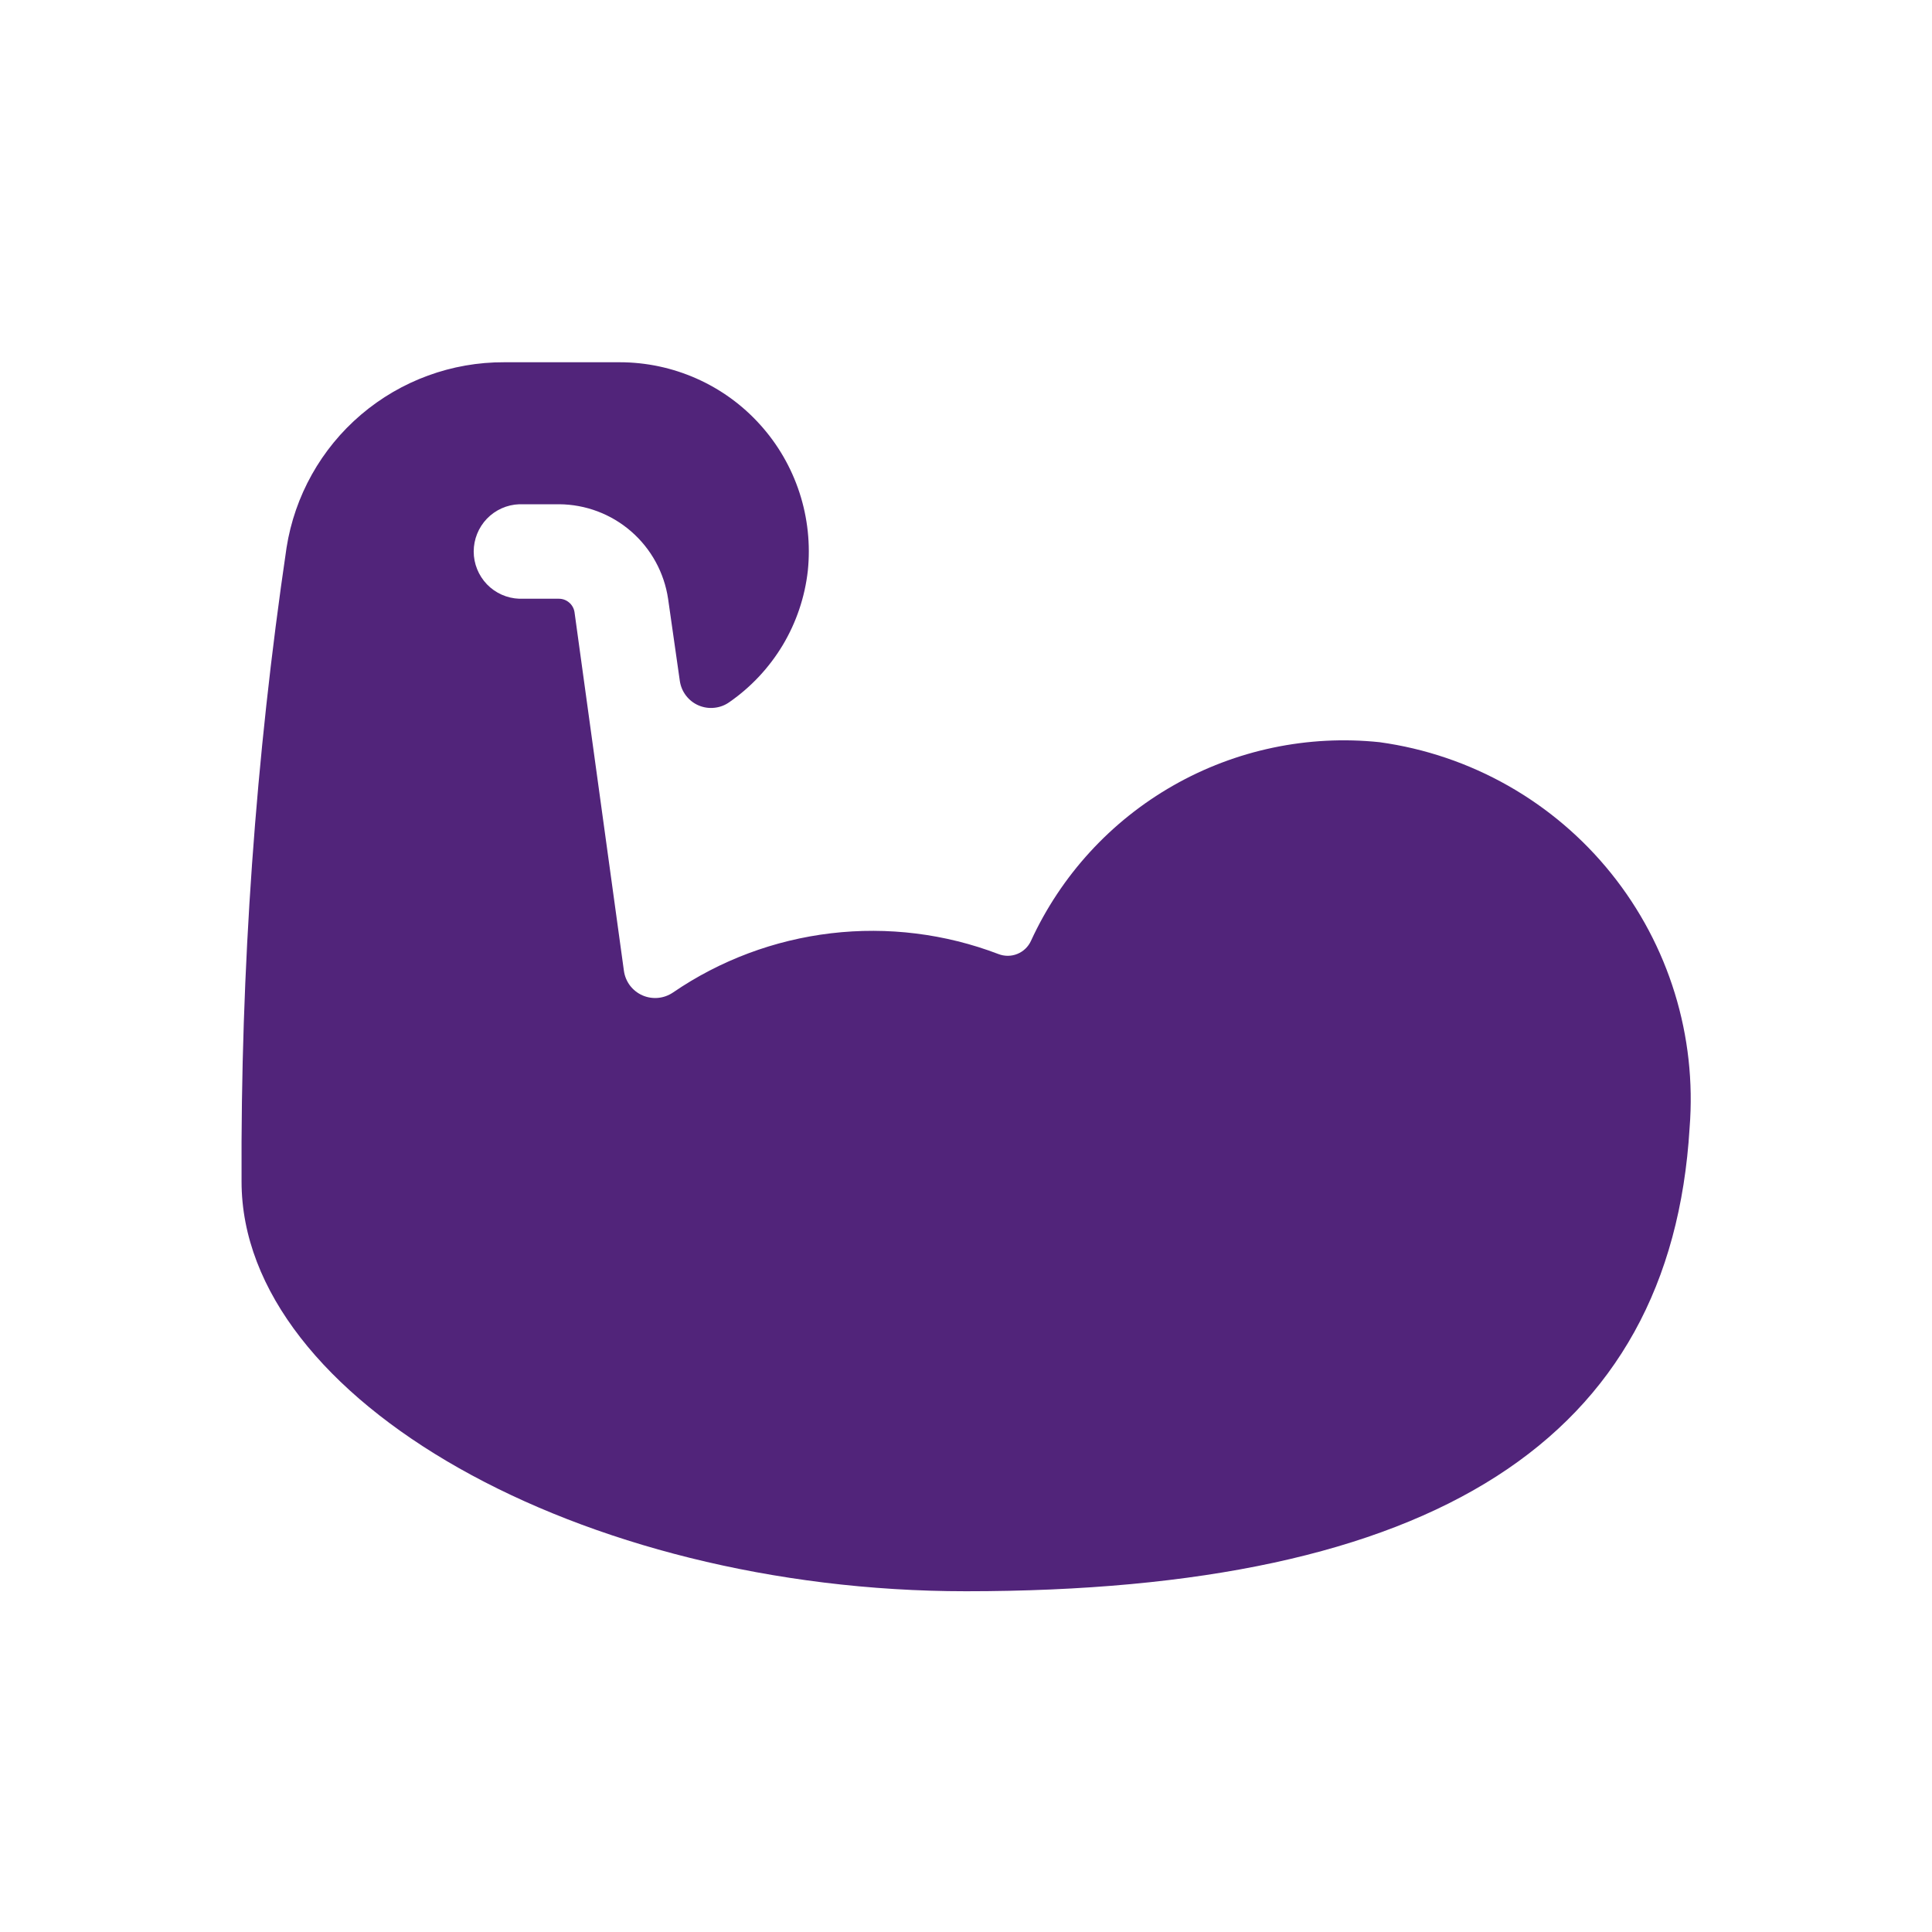 <svg width="32" height="32" viewBox="0 0 32 32" fill="none" xmlns="http://www.w3.org/2000/svg">
<path d="M22.85 12.293C21.664 12.169 20.469 12.42 19.434 13.01C18.398 13.6 17.573 14.501 17.076 15.584C17.031 15.682 16.95 15.76 16.85 15.8C16.75 15.841 16.637 15.841 16.537 15.802C15.654 15.465 14.702 15.347 13.764 15.458C12.825 15.569 11.927 15.905 11.147 16.439C11.073 16.489 10.988 16.52 10.9 16.528C10.811 16.536 10.722 16.522 10.64 16.486C10.559 16.45 10.488 16.394 10.434 16.323C10.381 16.252 10.346 16.168 10.334 16.08L9.516 10.141C9.507 10.079 9.476 10.022 9.428 9.981C9.381 9.94 9.321 9.917 9.258 9.917H8.601C8.398 9.91 8.206 9.824 8.065 9.678C7.925 9.532 7.846 9.337 7.846 9.135C7.846 8.932 7.925 8.737 8.065 8.591C8.206 8.445 8.398 8.359 8.601 8.352H9.262C9.7 8.355 10.123 8.514 10.454 8.802C10.785 9.09 11.002 9.486 11.066 9.92L11.26 11.278C11.273 11.367 11.308 11.451 11.363 11.522C11.417 11.593 11.489 11.649 11.571 11.684C11.653 11.719 11.743 11.733 11.832 11.723C11.922 11.714 12.007 11.682 12.08 11.63C12.439 11.381 12.741 11.058 12.966 10.683C13.19 10.307 13.331 9.889 13.38 9.454C13.425 9.018 13.378 8.577 13.242 8.16C13.106 7.743 12.884 7.359 12.59 7.034C12.297 6.708 11.938 6.448 11.537 6.27C11.136 6.092 10.702 6 10.264 6H8.353C7.484 5.996 6.642 6.304 5.98 6.868C5.319 7.431 4.881 8.213 4.746 9.072C4.233 12.548 3.984 16.058 4.001 19.571C4.001 23.185 9.611 26.356 16.001 26.356C23.752 26.356 27.673 23.845 27.985 18.682C28.106 17.163 27.642 15.655 26.687 14.467C25.733 13.279 24.36 12.501 22.85 12.293Z" fill="#51247A"/>
</svg>
